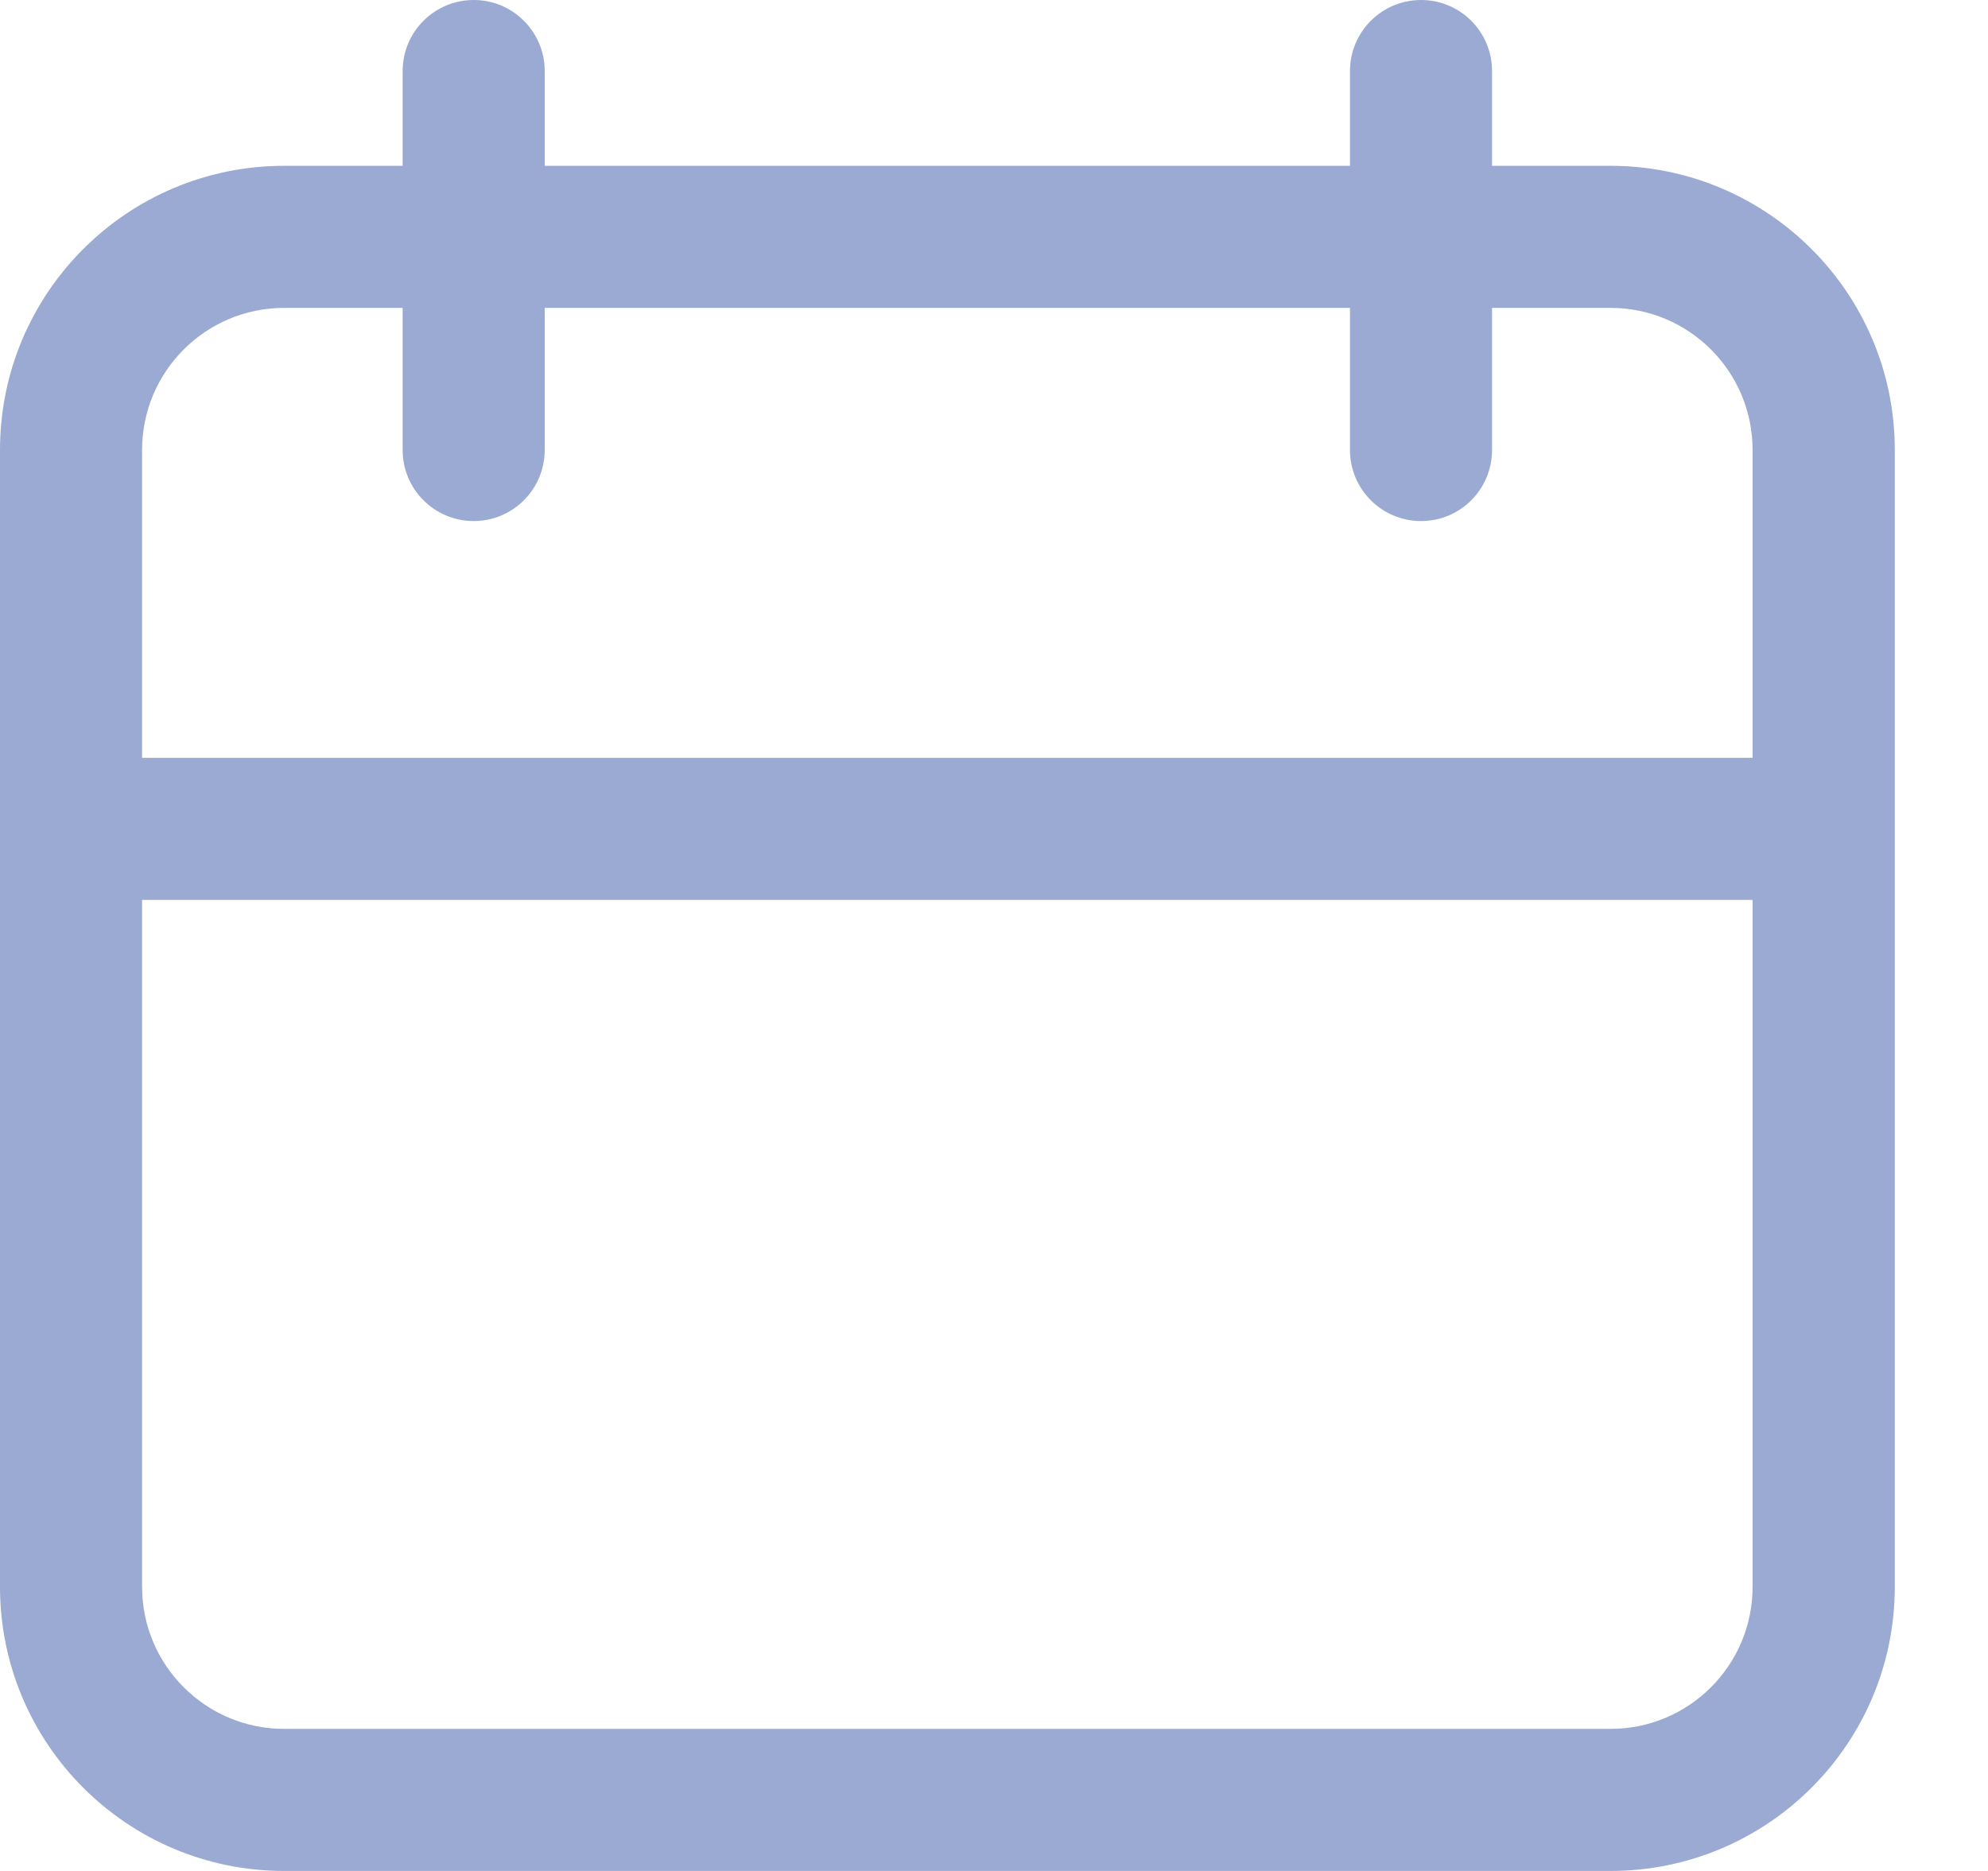 <svg width="17" height="16" viewBox="0 0 17 16" fill="none" xmlns="http://www.w3.org/2000/svg">
<path fill-rule="evenodd" clip-rule="evenodd" d="M4.051 0C4.386 0 4.658 0.272 4.658 0.608V1.418H11.544V0.608C11.544 0.272 11.816 0 12.152 0C12.488 0 12.759 0.272 12.759 0.608V1.418H13.772C15.114 1.418 16.203 2.506 16.203 3.848V13.57C16.203 14.912 15.114 16 13.772 16H2.43C1.088 16 0 14.912 0 13.57V3.848C0 2.506 1.088 1.418 2.43 1.418H3.443V0.608C3.443 0.272 3.715 0 4.051 0ZM11.544 2.633V3.848C11.544 4.184 11.816 4.456 12.152 4.456C12.488 4.456 12.759 4.184 12.759 3.848V2.633H13.772C14.443 2.633 14.987 3.177 14.987 3.848V6.481H1.215V3.848C1.215 3.177 1.759 2.633 2.43 2.633H3.443V3.848C3.443 4.184 3.715 4.456 4.051 4.456C4.386 4.456 4.658 4.184 4.658 3.848V2.633H11.544ZM1.215 7.696V13.57C1.215 14.241 1.759 14.785 2.43 14.785H13.772C14.443 14.785 14.987 14.241 14.987 13.57V7.696H1.215Z" fill="#9BAAD3"/>
</svg>

